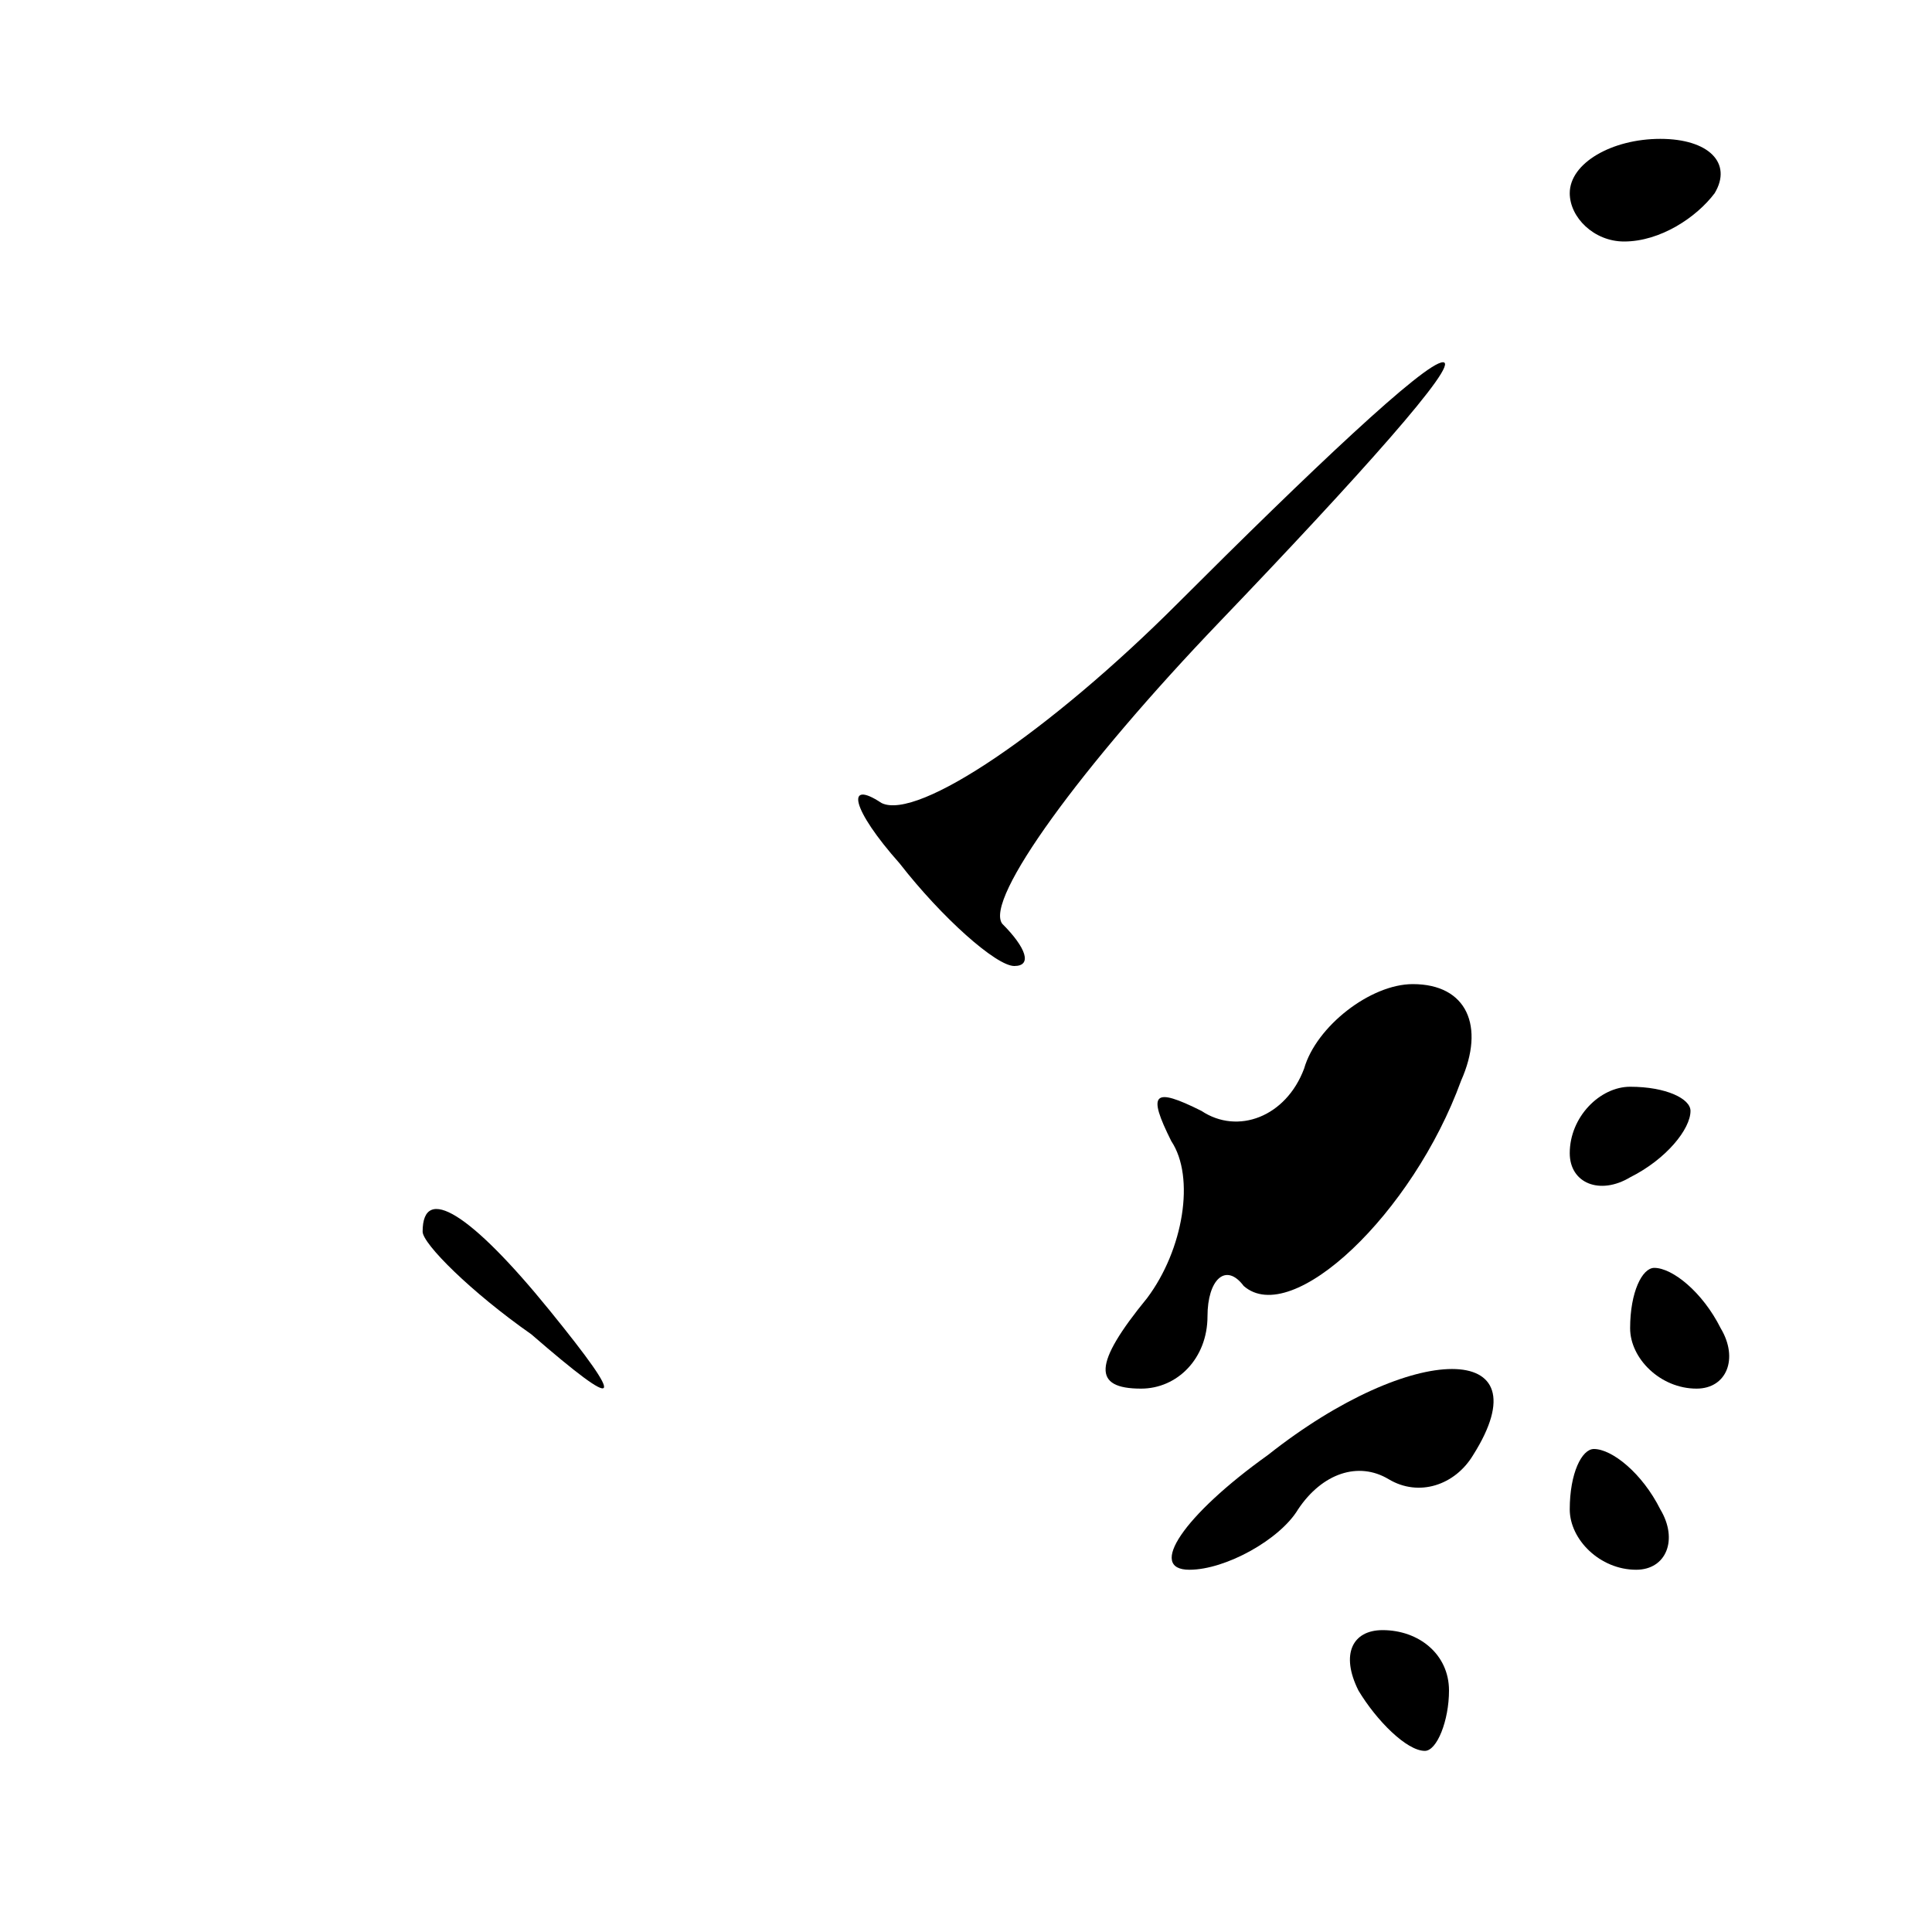 <?xml version="1.0" standalone="no"?>
<!DOCTYPE svg PUBLIC "-//W3C//DTD SVG 20010904//EN"
 "http://www.w3.org/TR/2001/REC-SVG-20010904/DTD/svg10.dtd">
<svg version="1.0" xmlns="http://www.w3.org/2000/svg"
 width="32pt" height="32pt" viewBox="0 0 32 32"
 preserveAspectRatio="xMidYMid meet">
<g transform="translate(0,32) scale(0.1,-0.1)"
fill="#000000" stroke="none">
<path fill="#000000" stroke="none" d="M260 288 c0 -4 4 -8 9 -8 6 0 12 4 15
8 3 5 -1 9 -9 9 -8 0 -15 -4 -15 -9z"/>
<path fill="#000000" stroke="none" d="M195 220 c-21 -21 -43 -36 -49 -33 -6
4 -5 -1 3 -10 7 -9 16 -17 19 -17 3 0 2 3 -2 7 -3 4 13 26 36 50 23 24 40 43
37 43 -3 0 -22 -18 -44 -40z"/>
<path fill="#000000" stroke="none" d="M216 143 c-3 -8 -11 -11 -17 -7 -8 4
-9 3 -5 -5 4 -6 2 -18 -4 -26 -9 -11 -9 -15 -1 -15 6 0 11 5 11 12 0 6 3 9 6
5 8 -7 28 12 36 34 4 9 1 16 -8 16 -7 0 -16 -7 -18 -14z"/>
<path fill="#000000" stroke="none" d="M260 129 c0 -5 5 -7 10 -4 6 3 10 8 10
11 0 2 -4 4 -10 4 -5 0 -10 -5 -10 -11z"/>
<path fill="#000000" stroke="none" d="M70 116 c0 -2 8 -10 18 -17 15 -13 16
-12 3 4 -13 16 -21 21 -21 13z"/>
<path fill="#000000" stroke="none" d="M270 100 c0 -5 5 -10 11 -10 5 0 7 5 4
10 -3 6 -8 10 -11 10 -2 0 -4 -4 -4 -10z"/>
<path fill="#000000" stroke="none" d="M210 79 c-14 -10 -20 -19 -13 -19 6 0
15 5 18 10 4 6 10 8 15 5 5 -3 11 -1 14 4 12 19 -10 19 -34 0z"/>
<path fill="#000000" stroke="none" d="M260 70 c0 -5 5 -10 11 -10 5 0 7 5 4
10 -3 6 -8 10 -11 10 -2 0 -4 -4 -4 -10z"/>
<path fill="#000000" stroke="none" d="M225 40 c3 -5 8 -10 11 -10 2 0 4 5 4
10 0 6 -5 10 -11 10 -5 0 -7 -4 -4 -10z"/>
</g>
</svg>
